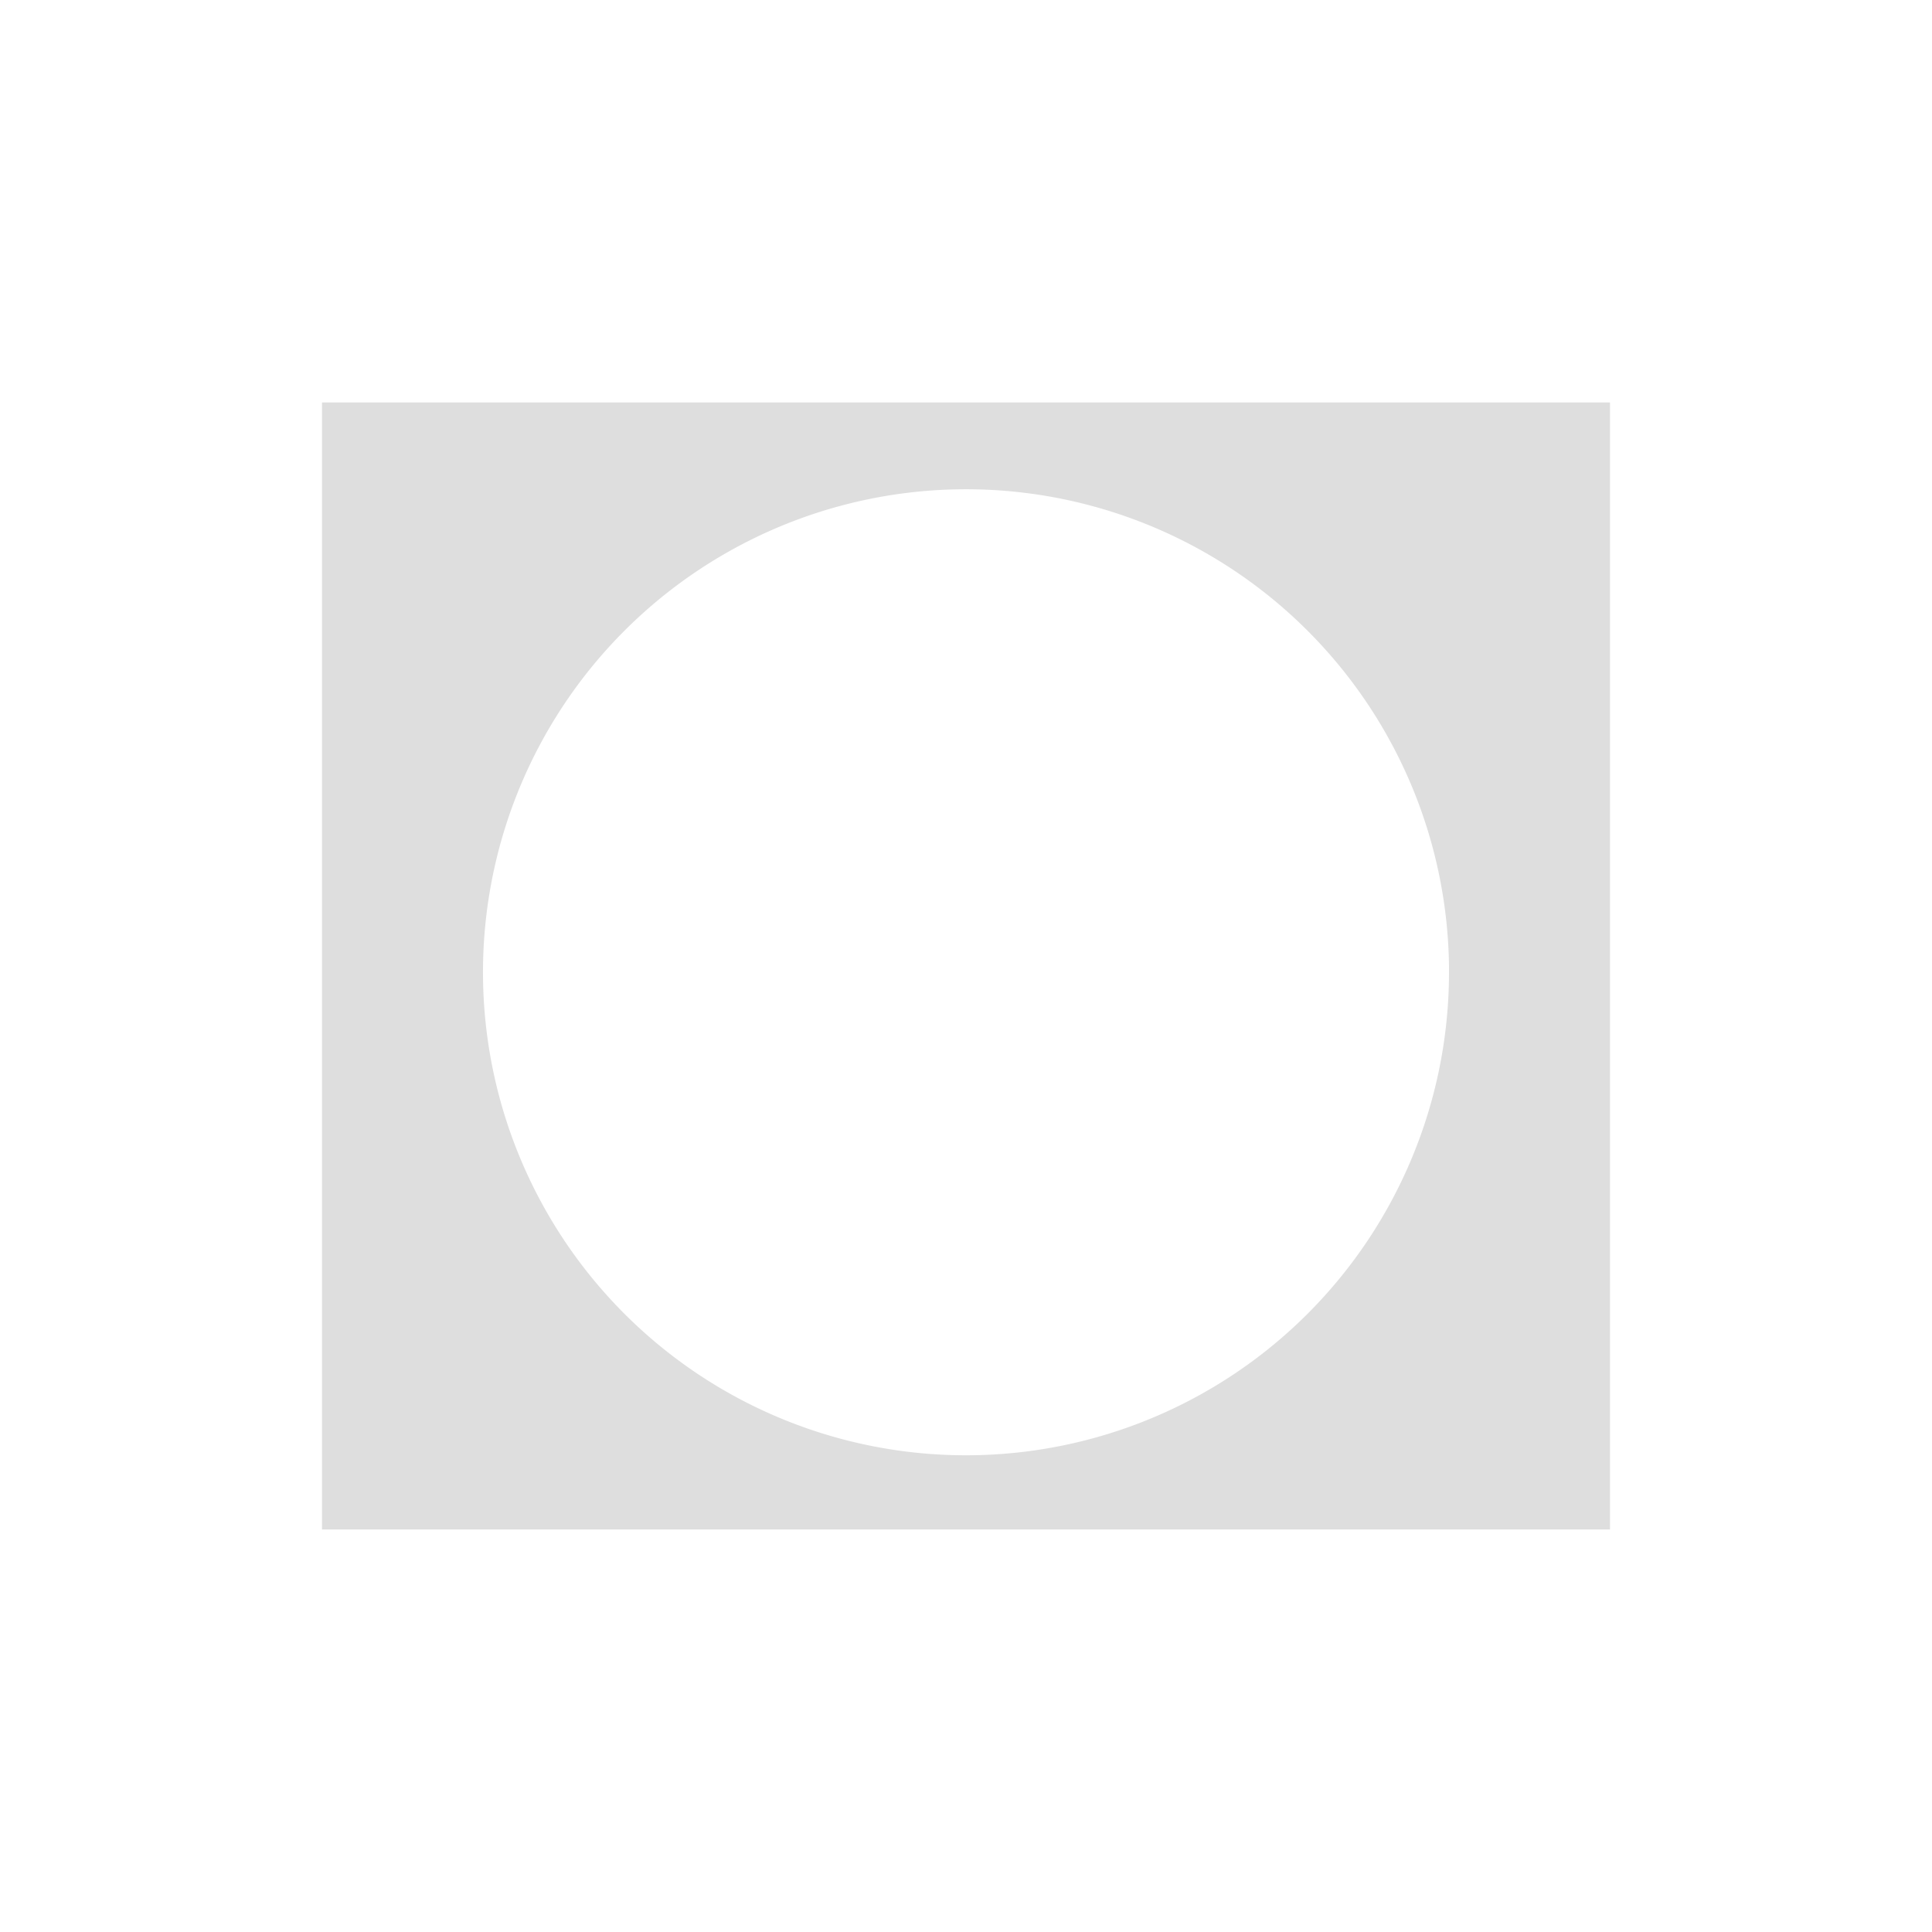 <svg xmlns="http://www.w3.org/2000/svg" viewBox="0 0 24 24"><path d="M4 5v14h16V5H4zm7.941 1.078A6 6 0 0 1 18 12v.078a6 6 0 0 1-5.98 6A6 6 0 0 1 6 12.118a6 6 0 0 1 5.941-6.04z" style="fill:currentColor;fill-opacity:1;stroke:none;color:#dedede"/></svg>